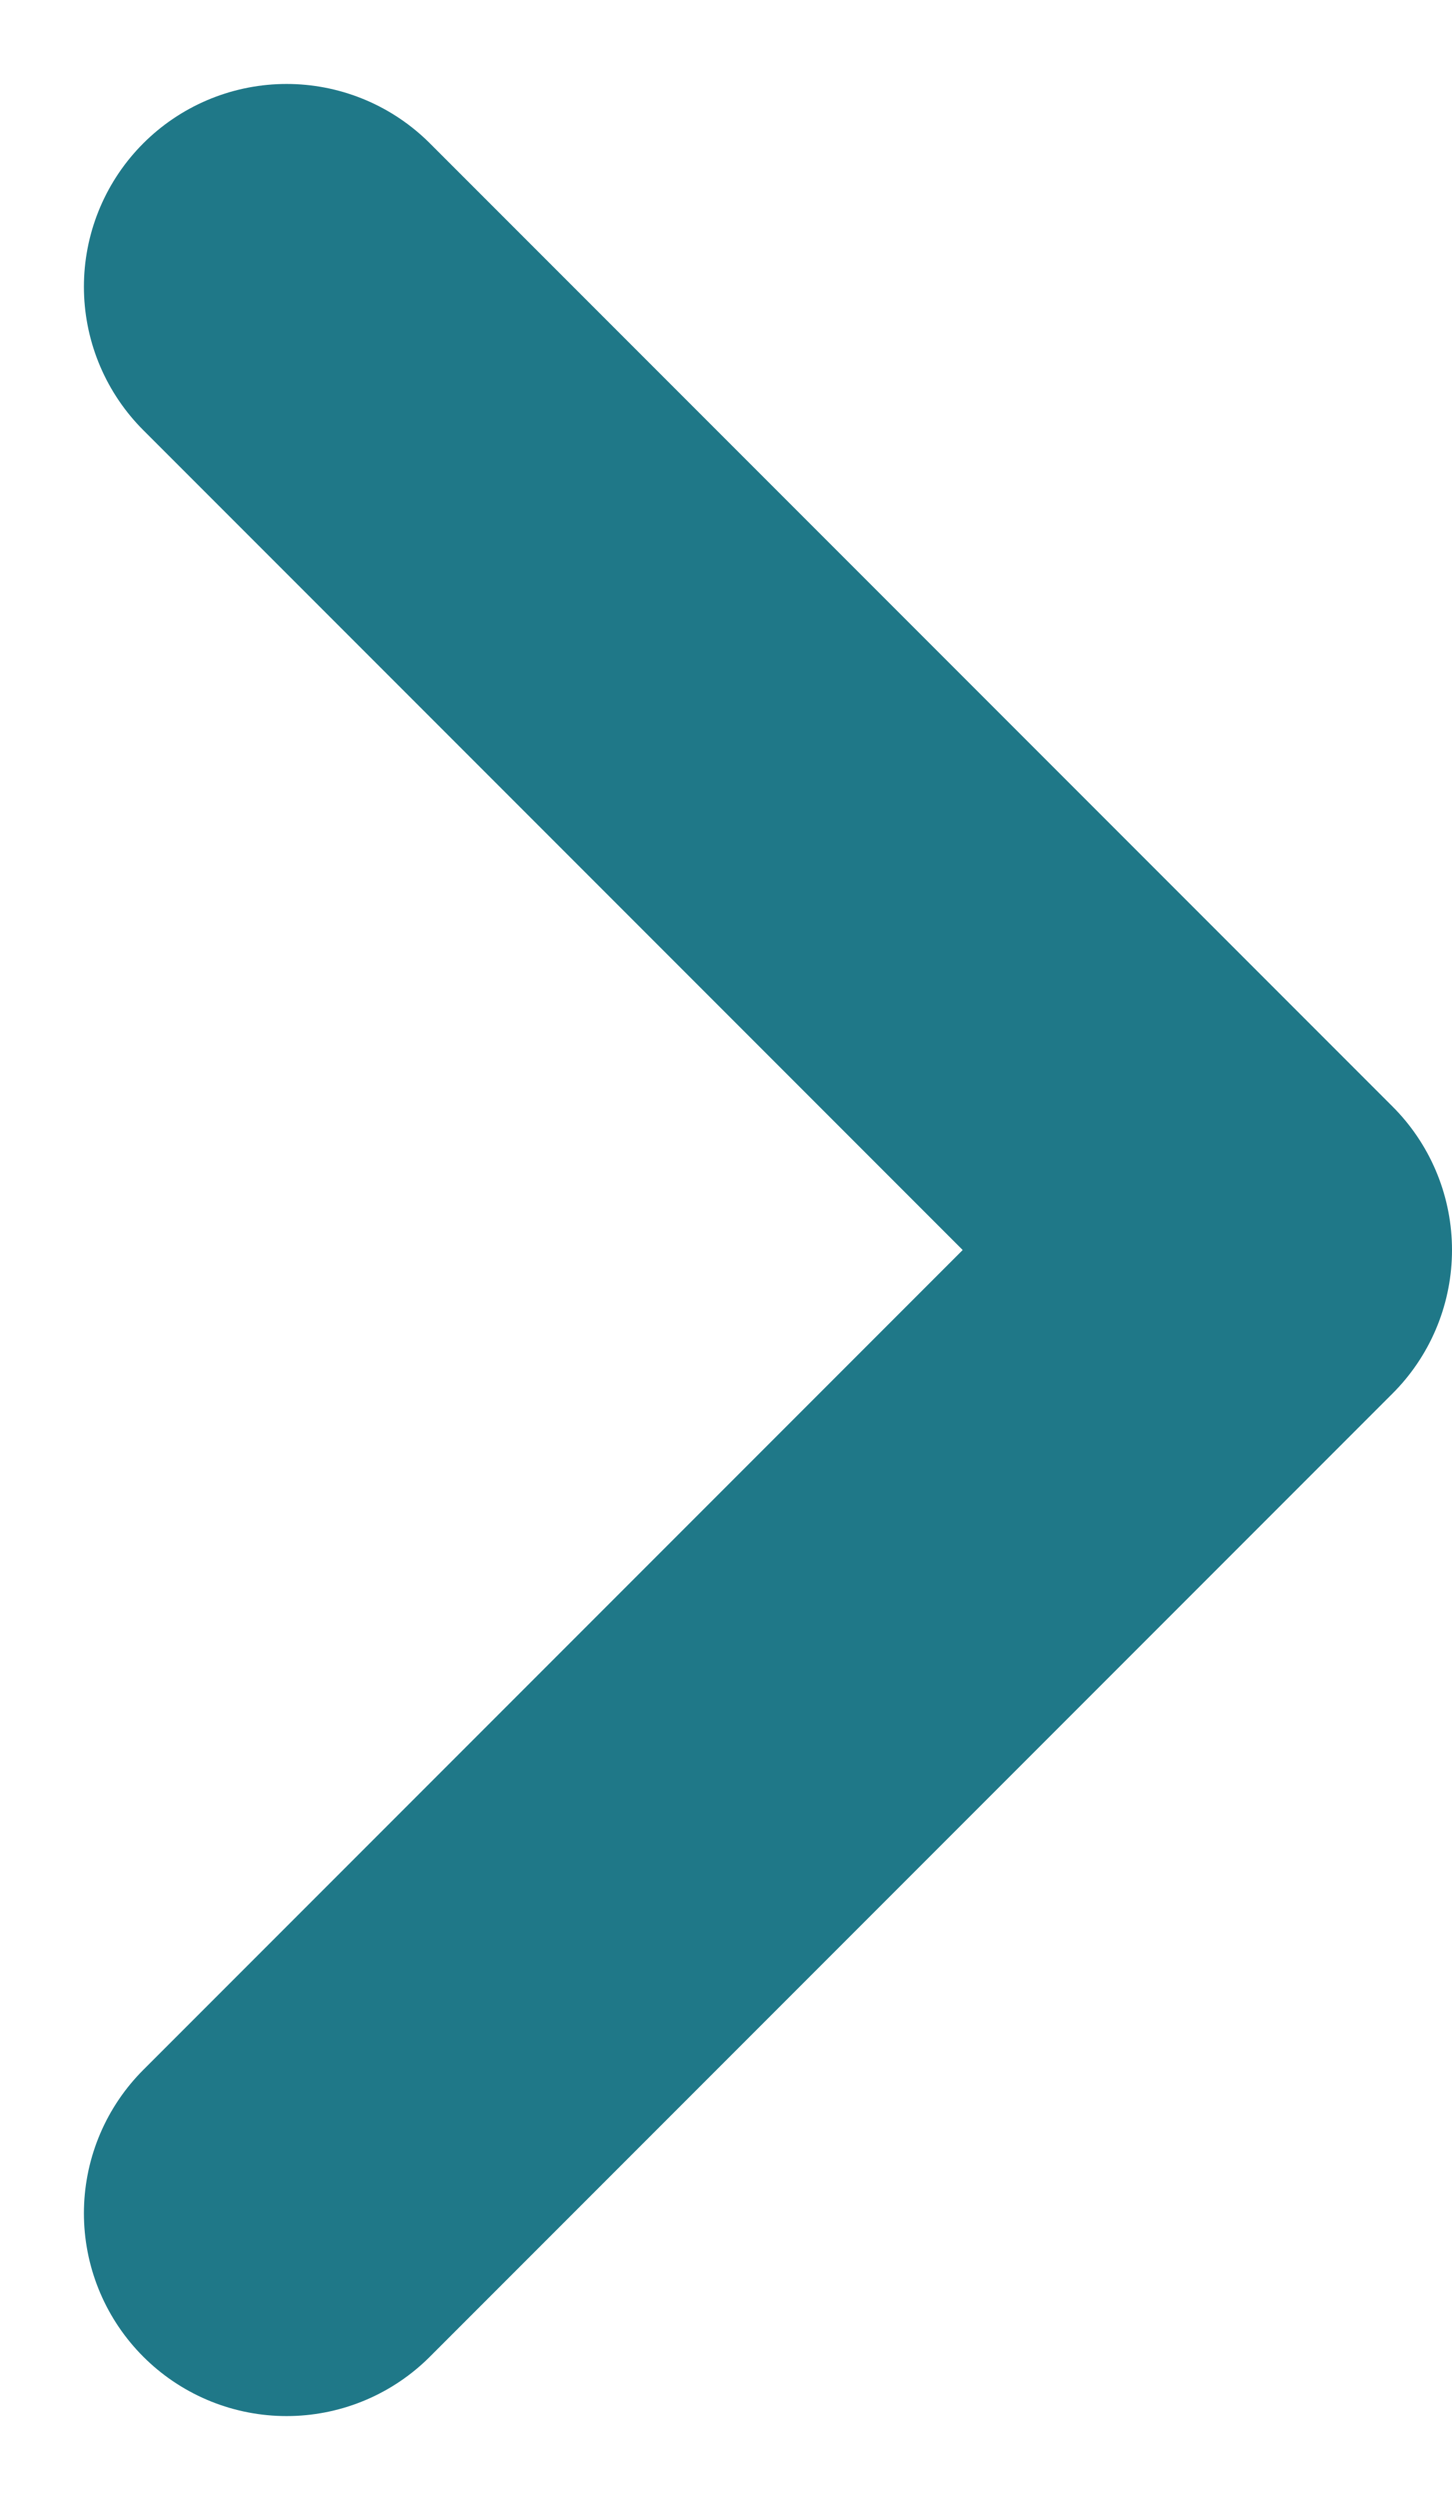 <svg xmlns="http://www.w3.org/2000/svg" width="7.164" height="12.328" viewBox="0 0 7.164 12.328">
  <path id="Icon_feather-chevron-left" data-name="Icon feather-chevron-left" d="M13.5,18.5l4.75-4.75L13.5,9" transform="translate(-12.086 -7.586)" fill="none" stroke="#1f7888" stroke-linecap="round" stroke-linejoin="round" stroke-width="2"/>
</svg>
